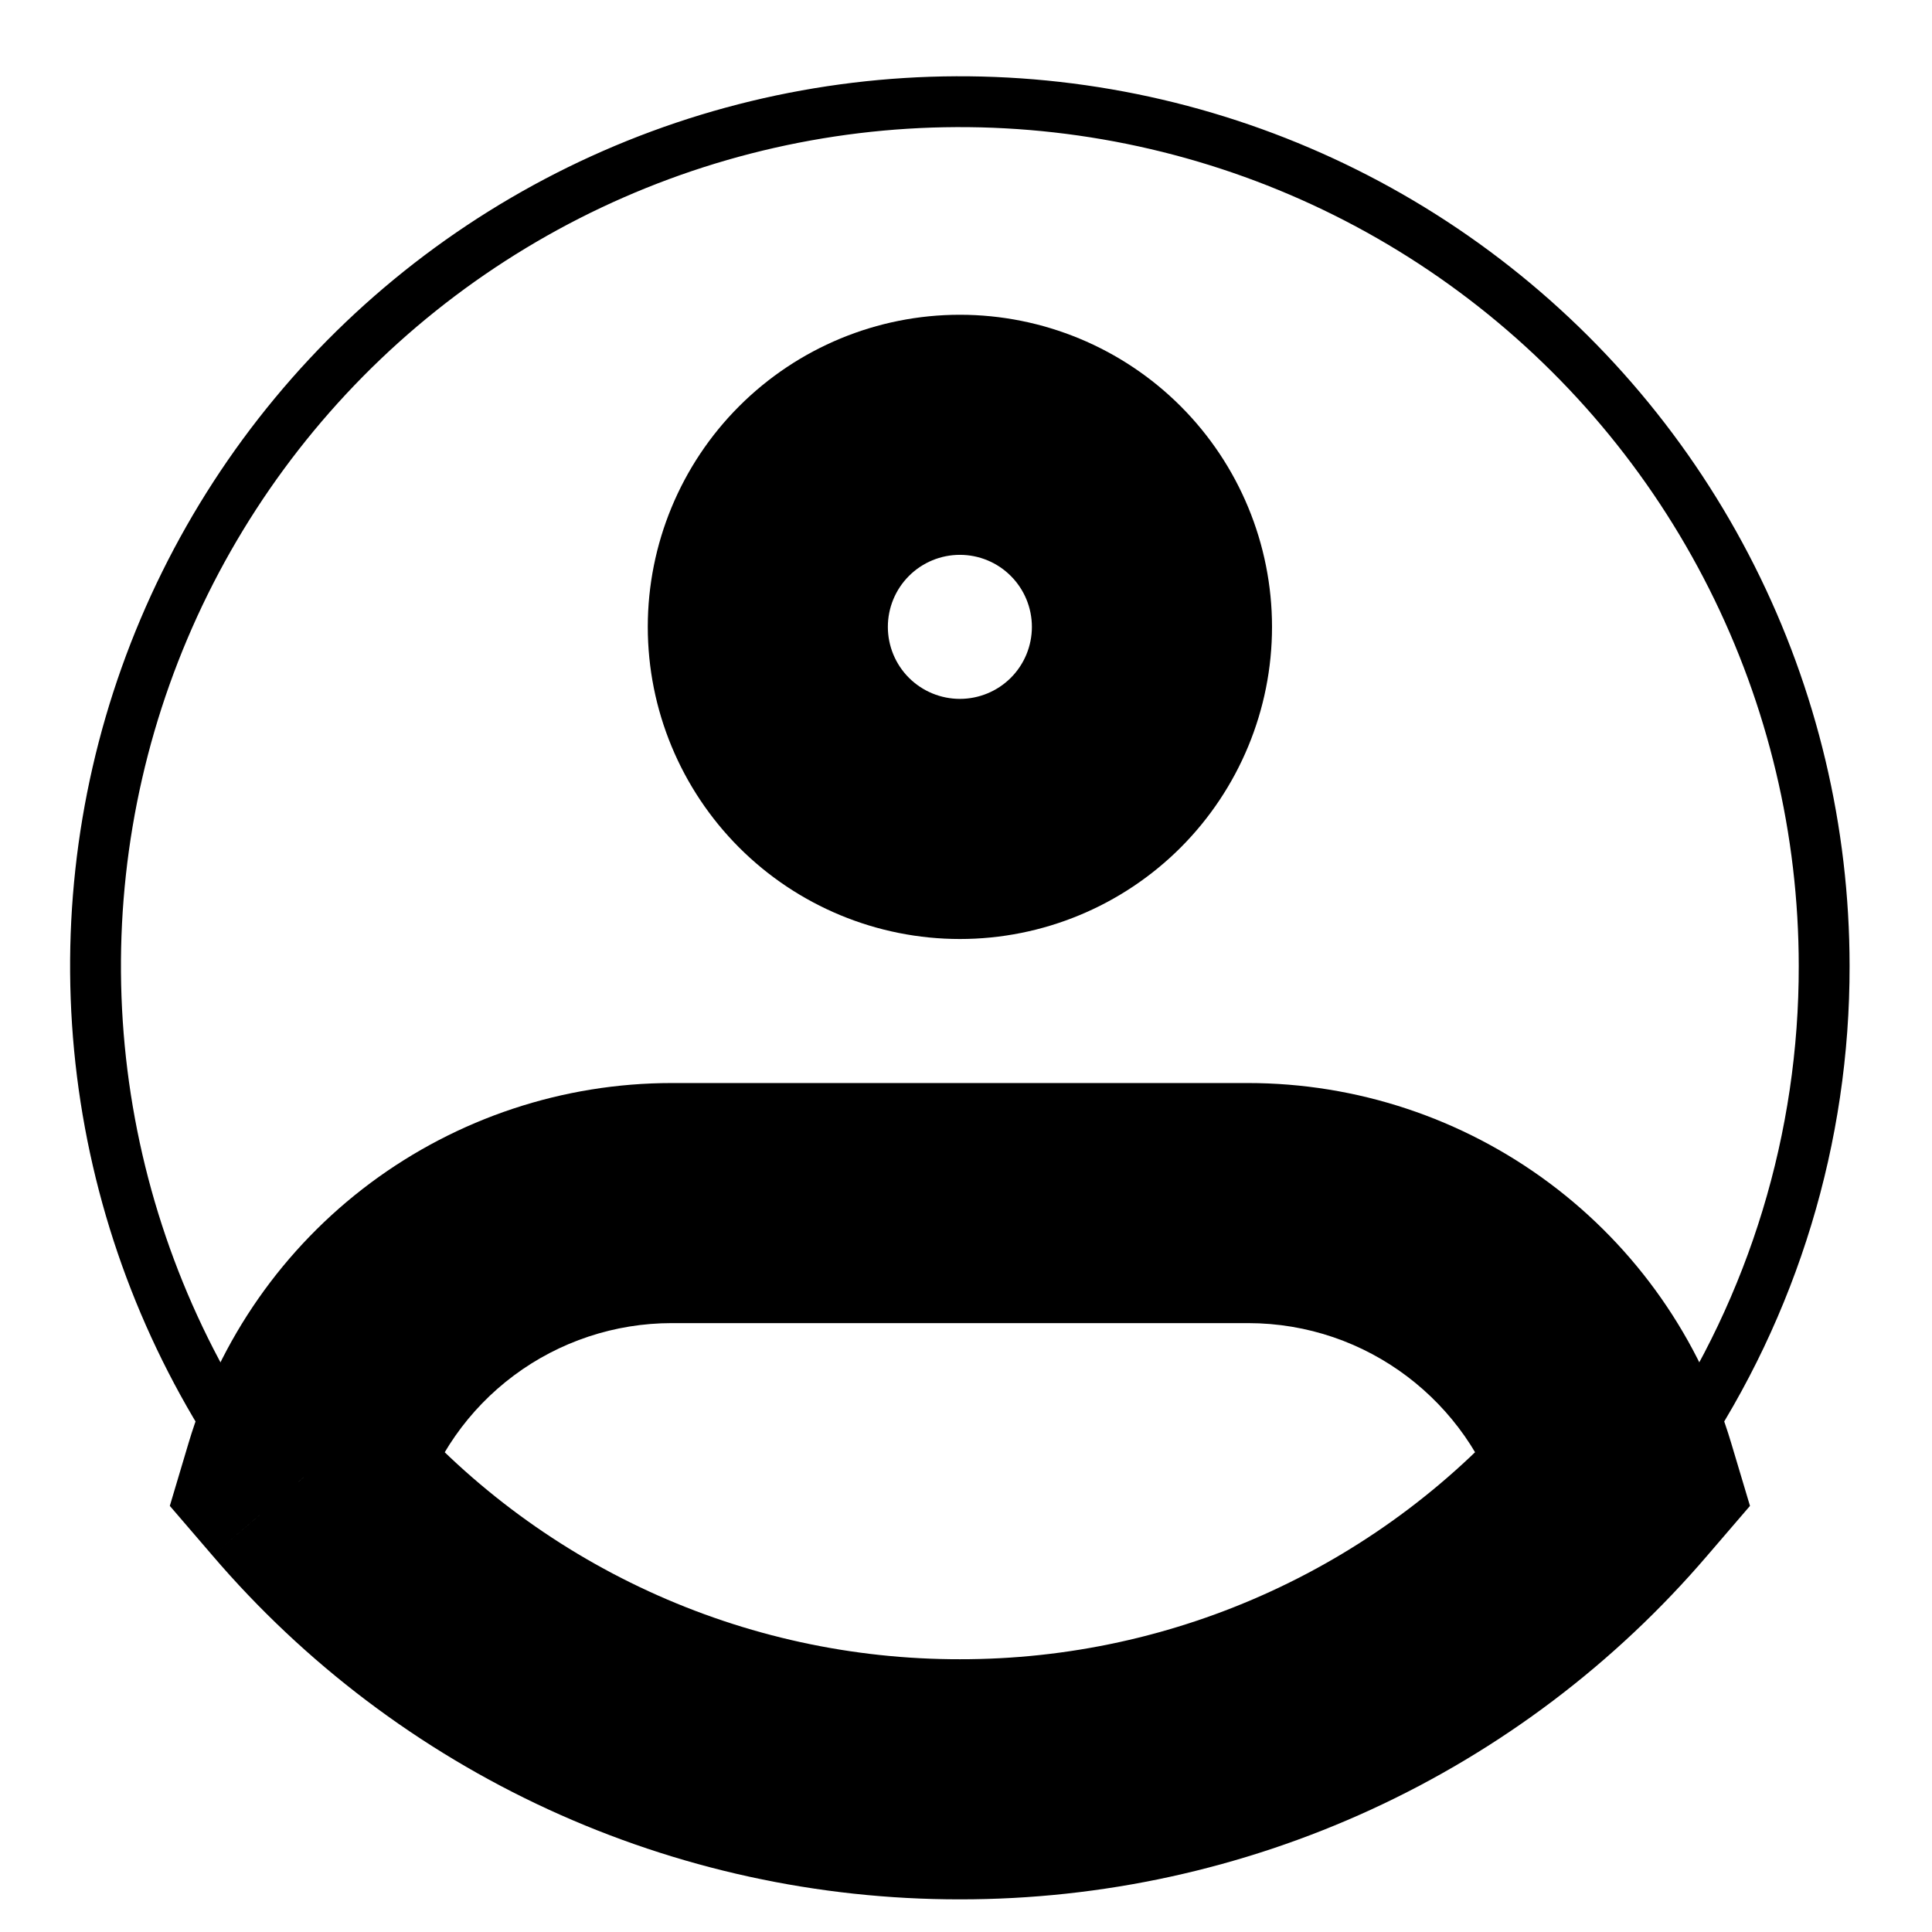 <svg width="38" height="38" viewBox="0 0 38 38" fill="none" xmlns="http://www.w3.org/2000/svg">
<path d="M35.879 18.996C35.885 22.371 34.881 25.671 32.996 28.471C31.443 30.788 29.342 32.687 26.879 34C24.417 35.312 21.669 35.998 18.879 35.996C16.089 35.998 13.341 35.312 10.879 34C8.416 32.687 6.315 30.788 4.761 28.471C3.282 26.265 2.34 23.744 2.01 21.109C1.681 18.473 1.973 15.798 2.864 13.296C3.756 10.794 5.22 8.536 7.141 6.702C9.063 4.869 11.387 3.511 13.927 2.737C16.468 1.964 19.154 1.796 21.771 2.248C24.388 2.7 26.863 3.758 28.997 5.339C31.131 6.92 32.865 8.978 34.06 11.35C35.255 13.722 35.878 16.34 35.879 18.996Z" stroke="black" strokeWidth="3.5"/>
<path d="M20.296 12.33C20.296 12.706 20.147 13.066 19.881 13.332C19.616 13.597 19.255 13.746 18.88 13.746V18.469C20.508 18.469 22.069 17.822 23.221 16.671C24.372 15.519 25.019 13.958 25.019 12.33H20.296ZM18.88 13.746C18.504 13.746 18.144 13.597 17.878 13.332C17.612 13.066 17.463 12.706 17.463 12.33H12.741C12.741 13.958 13.388 15.519 14.539 16.671C15.69 17.822 17.252 18.469 18.88 18.469V13.746ZM17.463 12.33C17.463 11.954 17.612 11.594 17.878 11.328C18.144 11.062 18.504 10.913 18.88 10.913V6.191C17.252 6.191 15.69 6.838 14.539 7.989C13.388 9.14 12.741 10.702 12.741 12.33H17.463ZM18.88 10.913C19.255 10.913 19.616 11.062 19.881 11.328C20.147 11.594 20.296 11.954 20.296 12.33H25.019C25.019 10.702 24.372 9.14 23.221 7.989C22.069 6.838 20.508 6.191 18.88 6.191V10.913ZM5.971 29.058L3.708 28.385L3.34 29.619L4.179 30.595L5.971 29.058ZM31.788 29.058L33.581 30.595L34.42 29.619L34.051 28.385L31.788 29.058ZM13.213 26.024H24.546V21.302H13.213V26.024ZM13.213 21.302C11.077 21.302 8.999 21.992 7.286 23.268C5.574 24.544 4.319 26.339 3.708 28.385L8.234 29.732C8.555 28.661 9.212 27.721 10.109 27.053C11.006 26.385 12.095 26.024 13.213 26.024V21.302ZM18.88 32.635C16.767 32.638 14.679 32.182 12.76 31.299C10.841 30.416 9.136 29.128 7.764 27.522L4.179 30.595C5.994 32.718 8.249 34.422 10.787 35.59C13.325 36.757 16.086 37.36 18.88 37.358V32.635ZM24.546 26.024C26.896 26.024 28.887 27.586 29.526 29.732L34.051 28.385C33.441 26.339 32.186 24.544 30.473 23.268C28.761 21.992 26.682 21.302 24.546 21.302V26.024ZM29.996 27.522C28.623 29.128 26.918 30.416 24.999 31.299C23.08 32.182 20.992 32.638 18.88 32.635V37.358C21.673 37.36 24.434 36.757 26.972 35.59C29.51 34.422 31.765 32.718 33.581 30.595L29.996 27.522Z" fill="black"/>
</svg>
